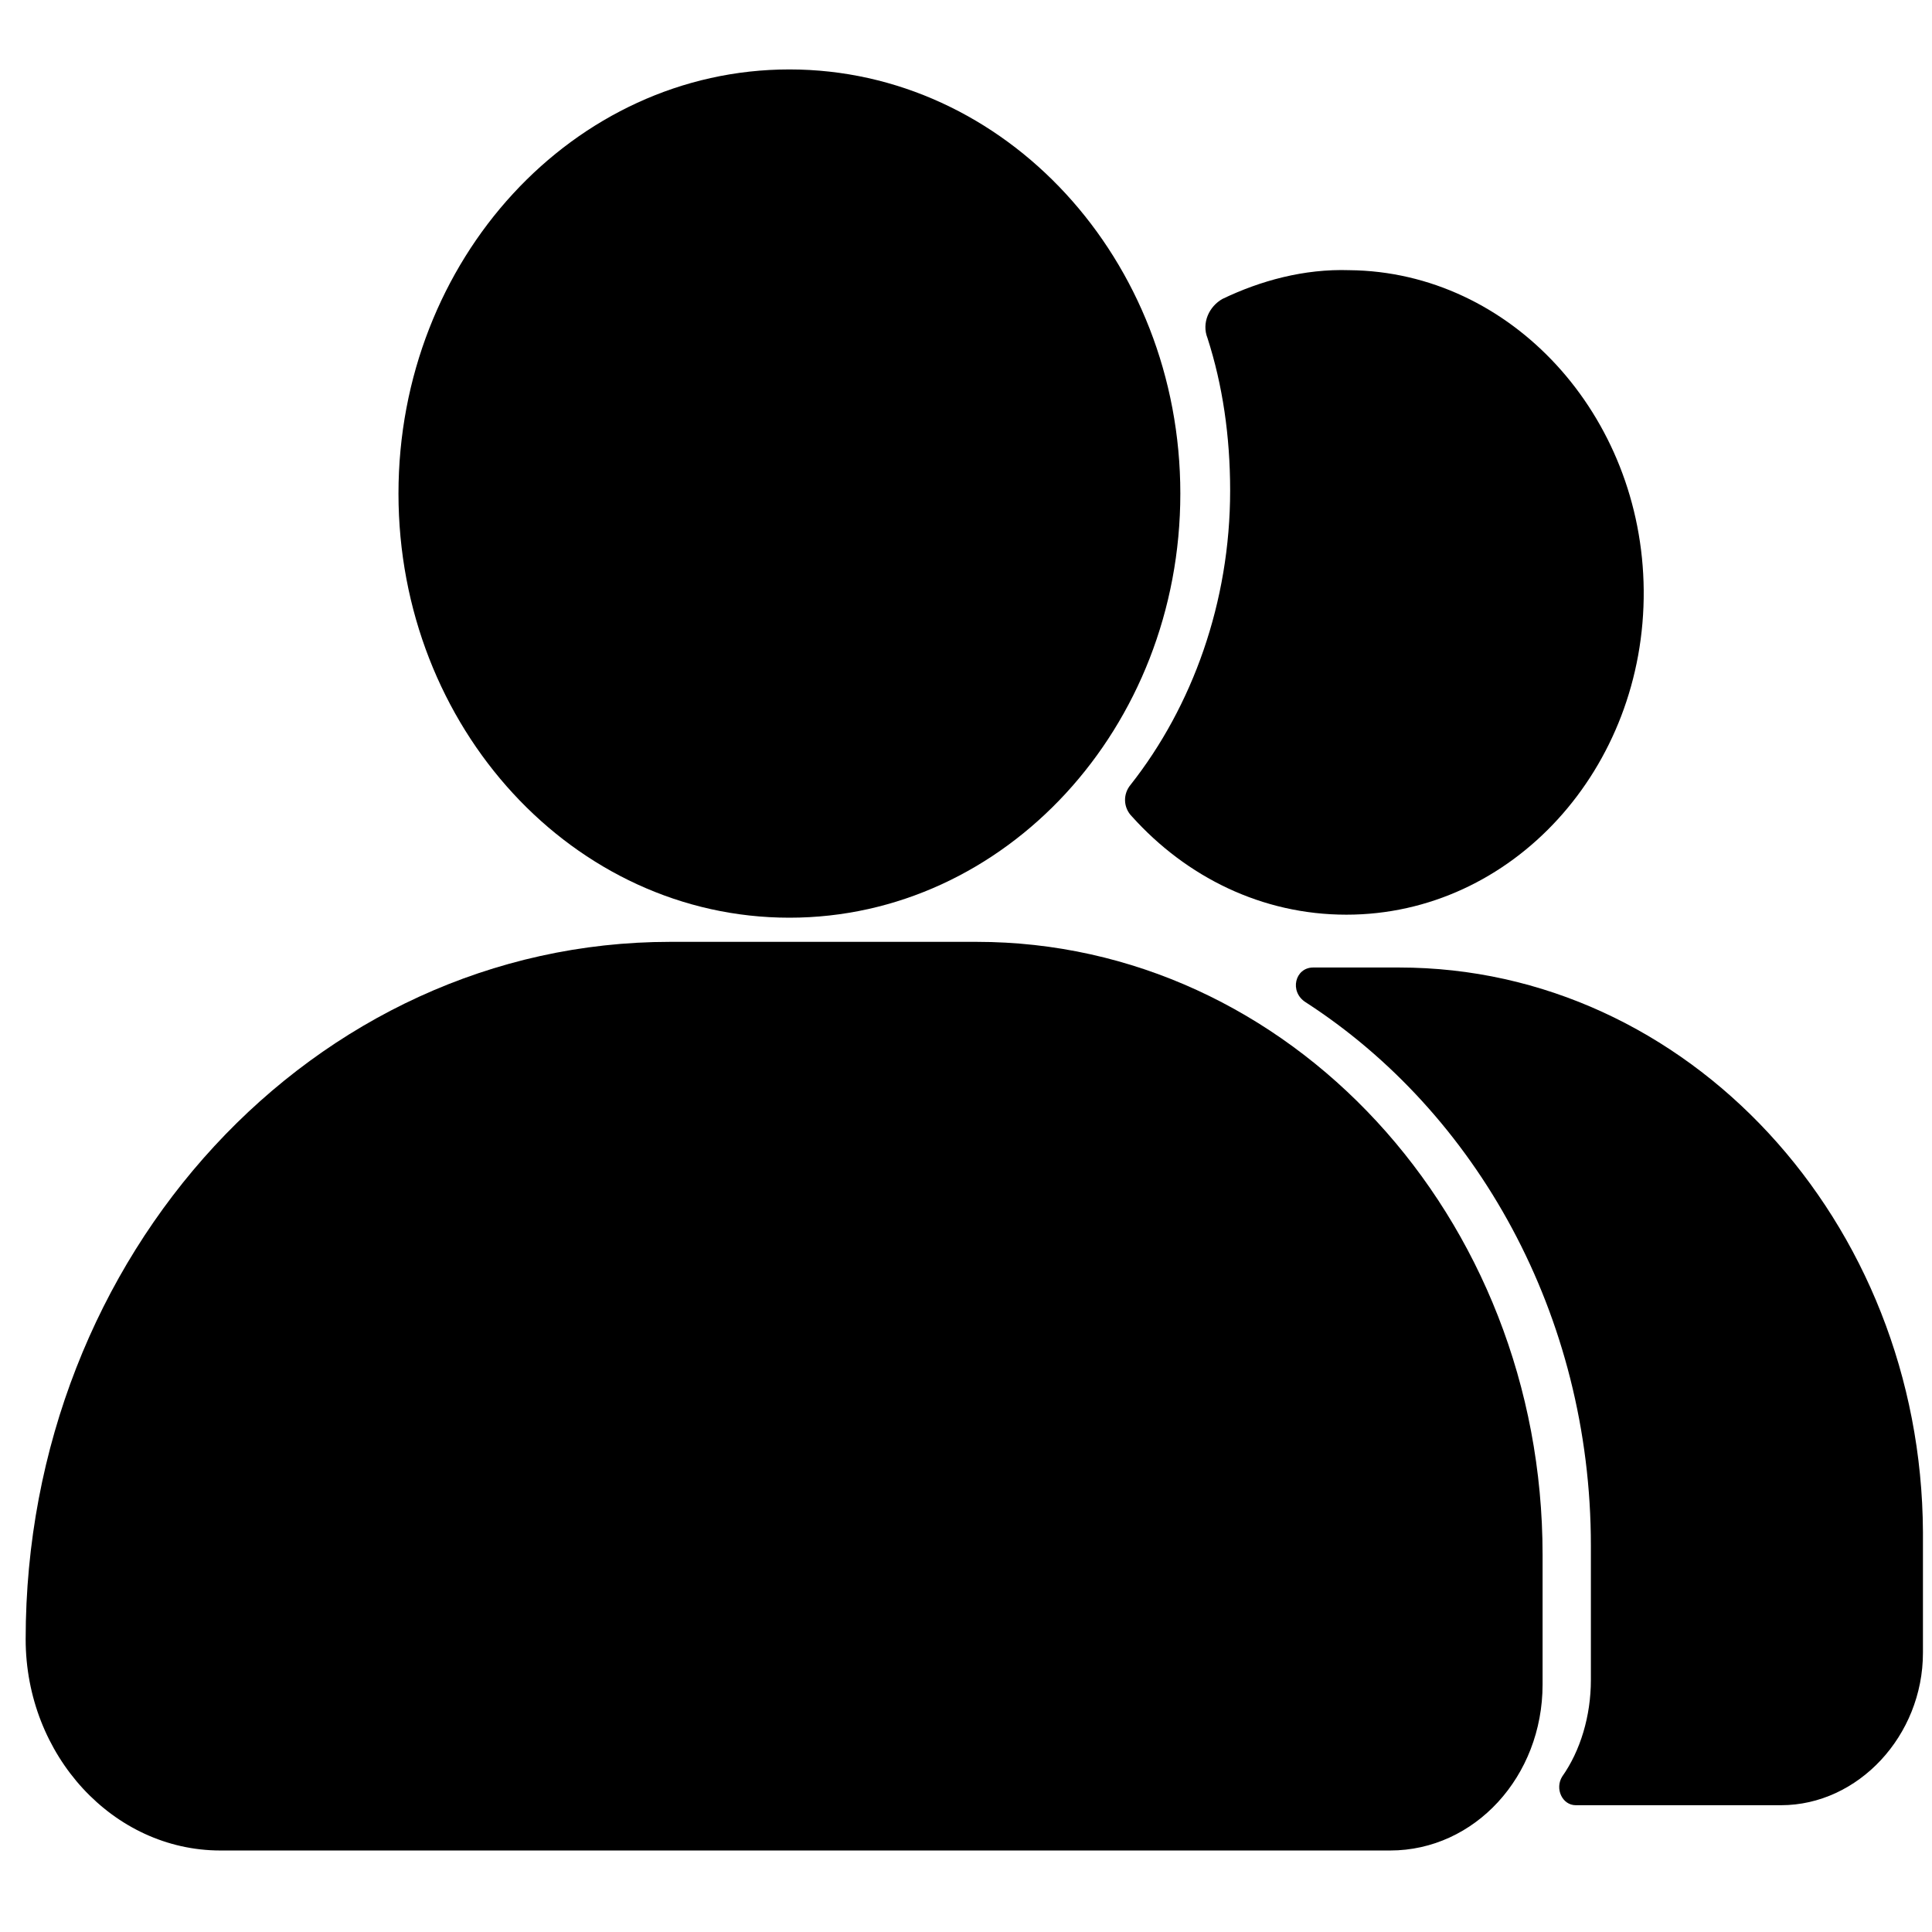 <?xml version="1.0" encoding="utf-8"?>
<!-- Generator: Adobe Illustrator 23.0.0, SVG Export Plug-In . SVG Version: 6.00 Build 0)  -->
<svg version="1.1" id="图层_1" xmlns="http://www.w3.org/2000/svg" xmlns:xlink="http://www.w3.org/1999/xlink" x="0px" y="0px"
	 viewBox="0 0 128 128" style="enable-background:new 0 0 128 128;" xml:space="preserve">
<g>
	<path d="M26.4,32.7c0,15.5,11.6,28.1,25.9,28.1s25.9-12.6,25.9-28.1S66.6,4.6,52.3,4.6C38,4.6,26.4,17.2,26.4,32.7L26.4,32.7z"/>
	<path d="M64.7,62.4H44.4c-23.6,0-42.7,20.7-42.7,46.2c0,7.7,5.8,14,12.9,14h77.5c5.6,0,10.1-4.9,10.1-11v-8.6
		C102.2,80.6,85.4,62.4,64.7,62.4L64.7,62.4z M81.5,32.5c0,7.4-2.5,14.3-6.6,19.5c-0.5,0.6-0.5,1.5,0.1,2.1c3.6,4,8.6,6.5,14.2,6.5
		c11,0,19.8-9.7,19.7-21.5c-0.1-11.6-8.8-21.1-19.5-21.2c-3-0.1-5.9,0.7-8.4,1.9c-0.9,0.5-1.4,1.6-1,2.6
		C81,25.5,81.5,28.9,81.5,32.5L81.5,32.5z"/>
	<path d="M92.7,64.1H87c-1.2,0-1.6,1.6-0.5,2.3c11.3,7.3,18.9,20.7,18.9,36v8.9c0,2.4-0.7,4.7-1.9,6.4c-0.5,0.8,0,1.9,0.9,1.9h13.6
		c5.1,0,9.4-4.6,9.4-10.1v-8C127.3,80.9,111.8,64.1,92.7,64.1L92.7,64.1z"/>
</g>
</svg>
